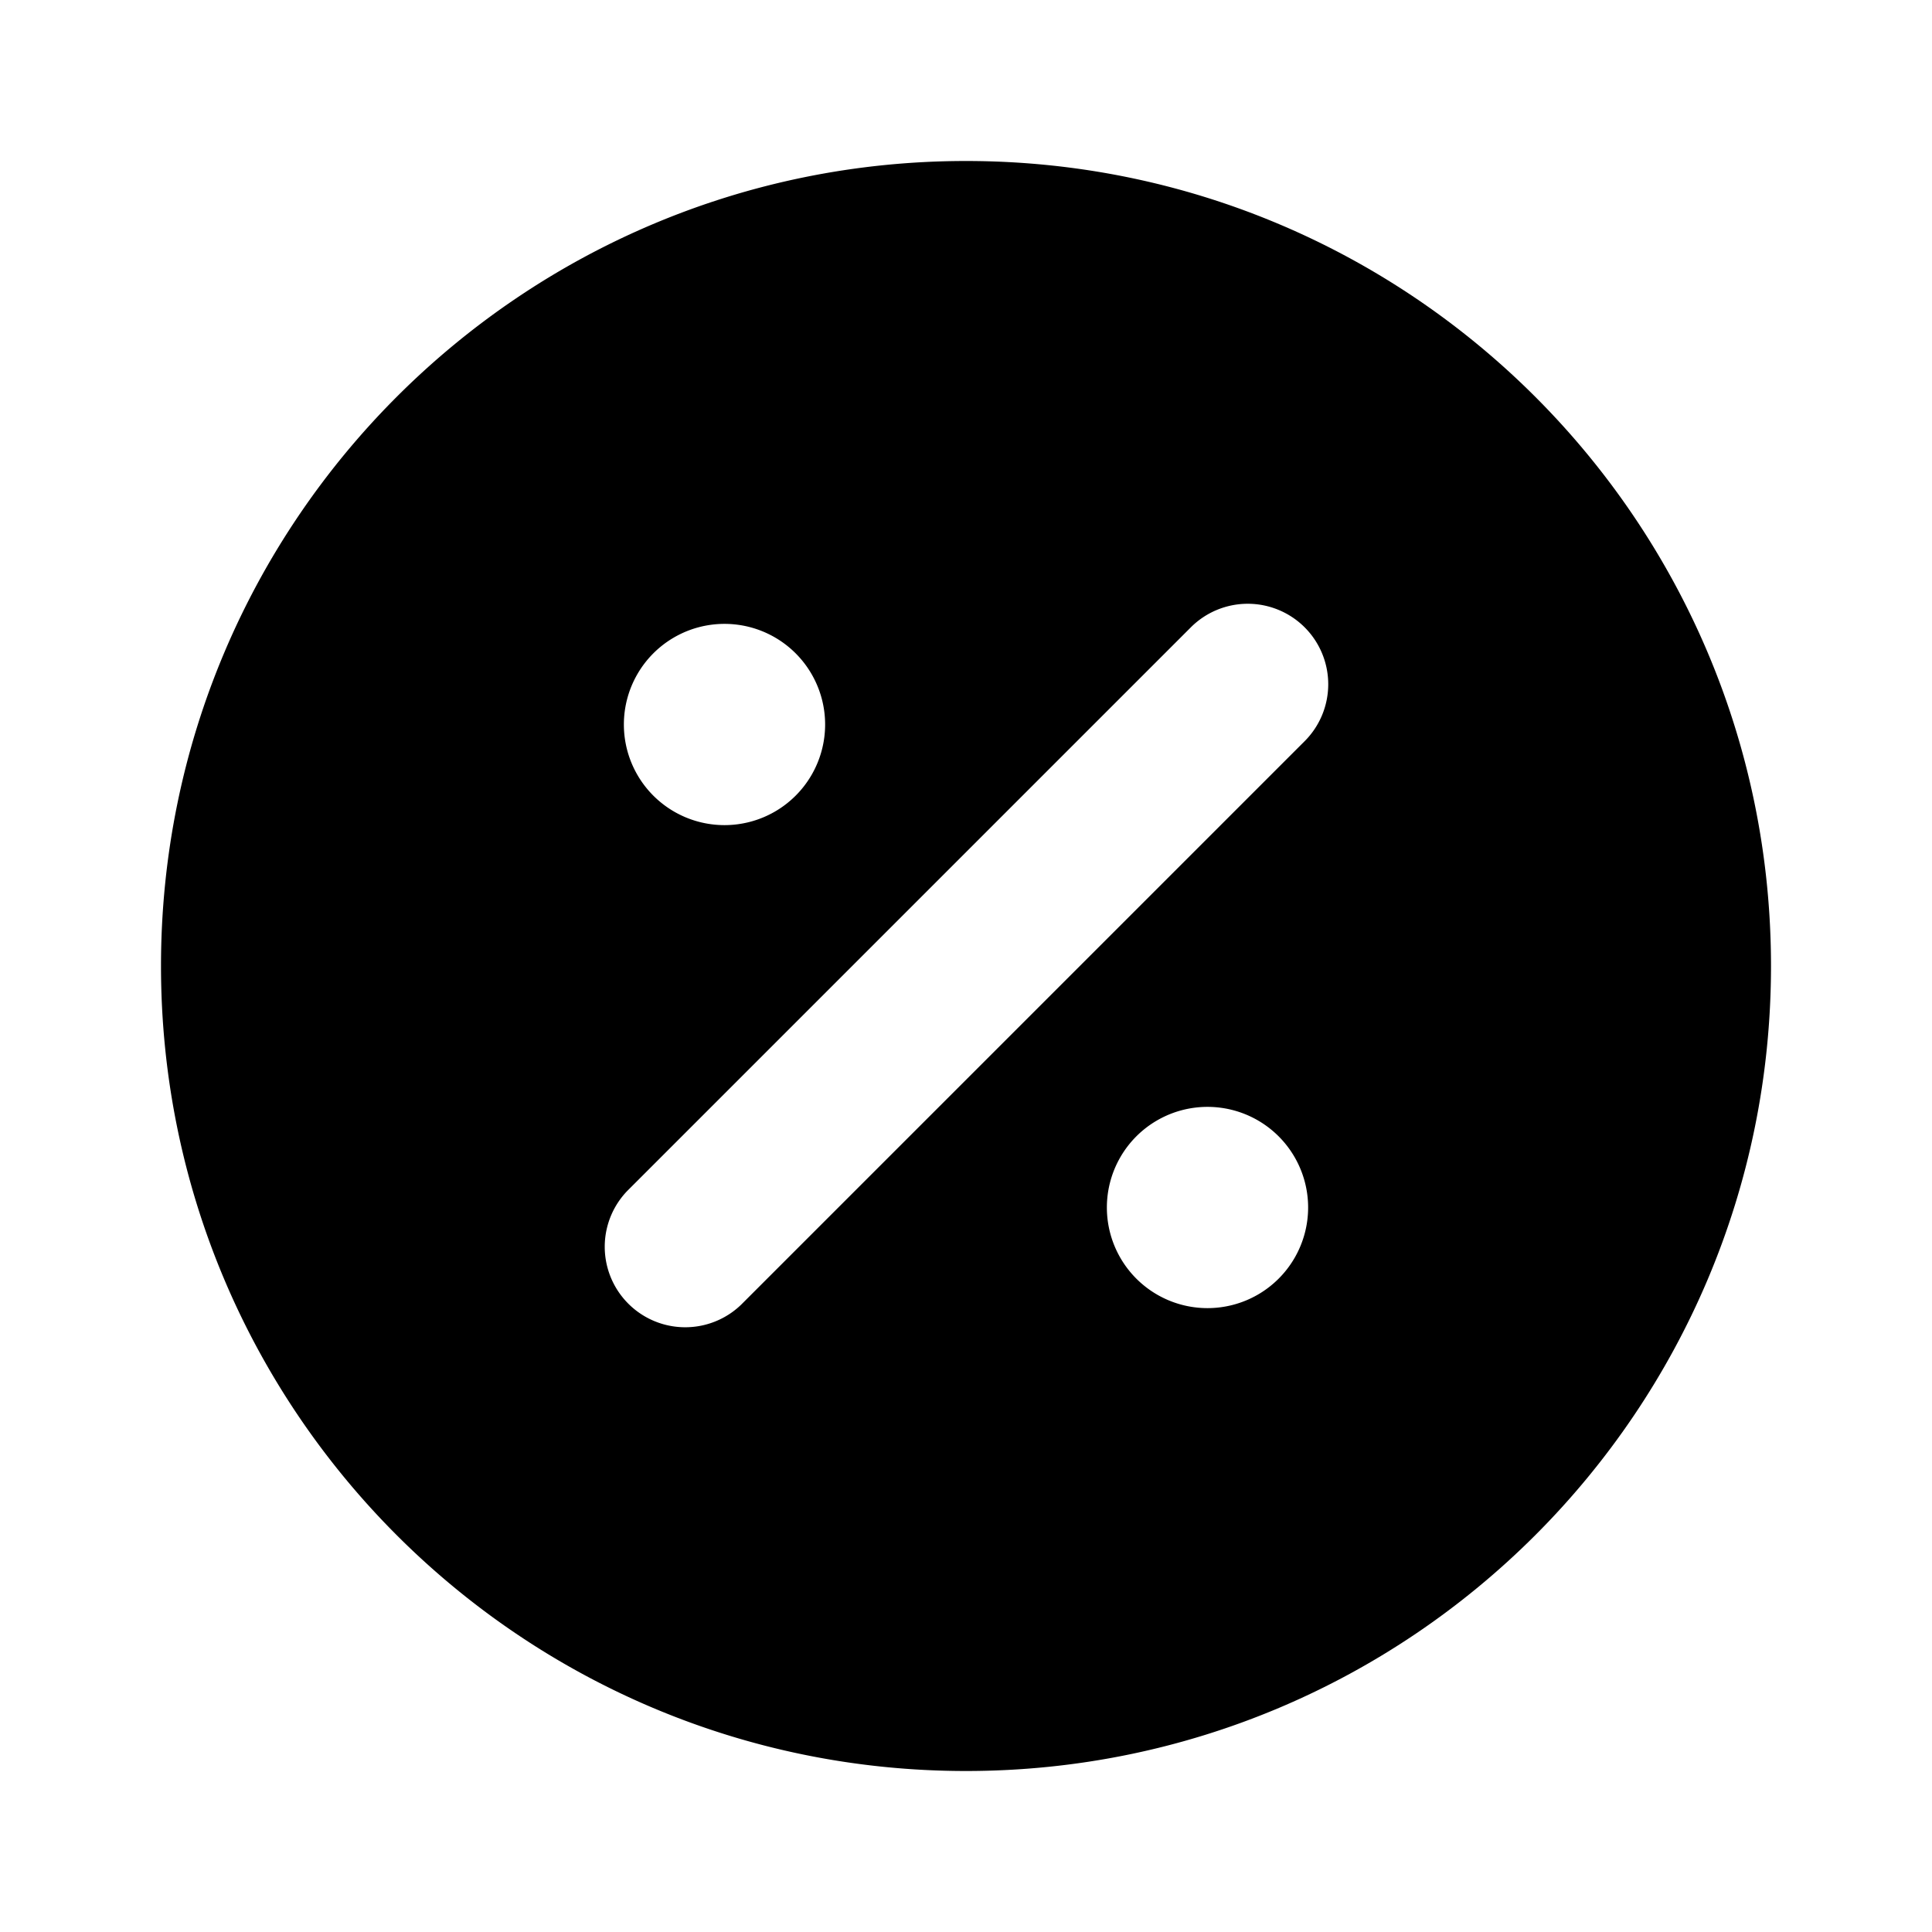 <svg xmlns="http://www.w3.org/2000/svg" width="24" height="24" fill="none" viewBox="0 0 24 24">
  <path fill="currentColor" fill-rule="evenodd"
    d="M12 2C6.477 2 2 6.477 2 12s4.477 10 10 10 10-4.477 10-10S17.523 2 12 2Zm4.207 5.793a1 1 0 0 1 0 1.414l-7 7a1 1 0 0 1-1.414-1.414l7-7a1 1 0 0 1 1.414 0ZM10.25 9a1.25 1.25 0 1 1-2.5 0 1.25 1.25 0 0 1 2.5 0Zm6 6a1.25 1.25 0 1 1-2.5 0 1.25 1.25 0 0 1 2.5 0Z"
    clip-rule="evenodd" />
</svg>
